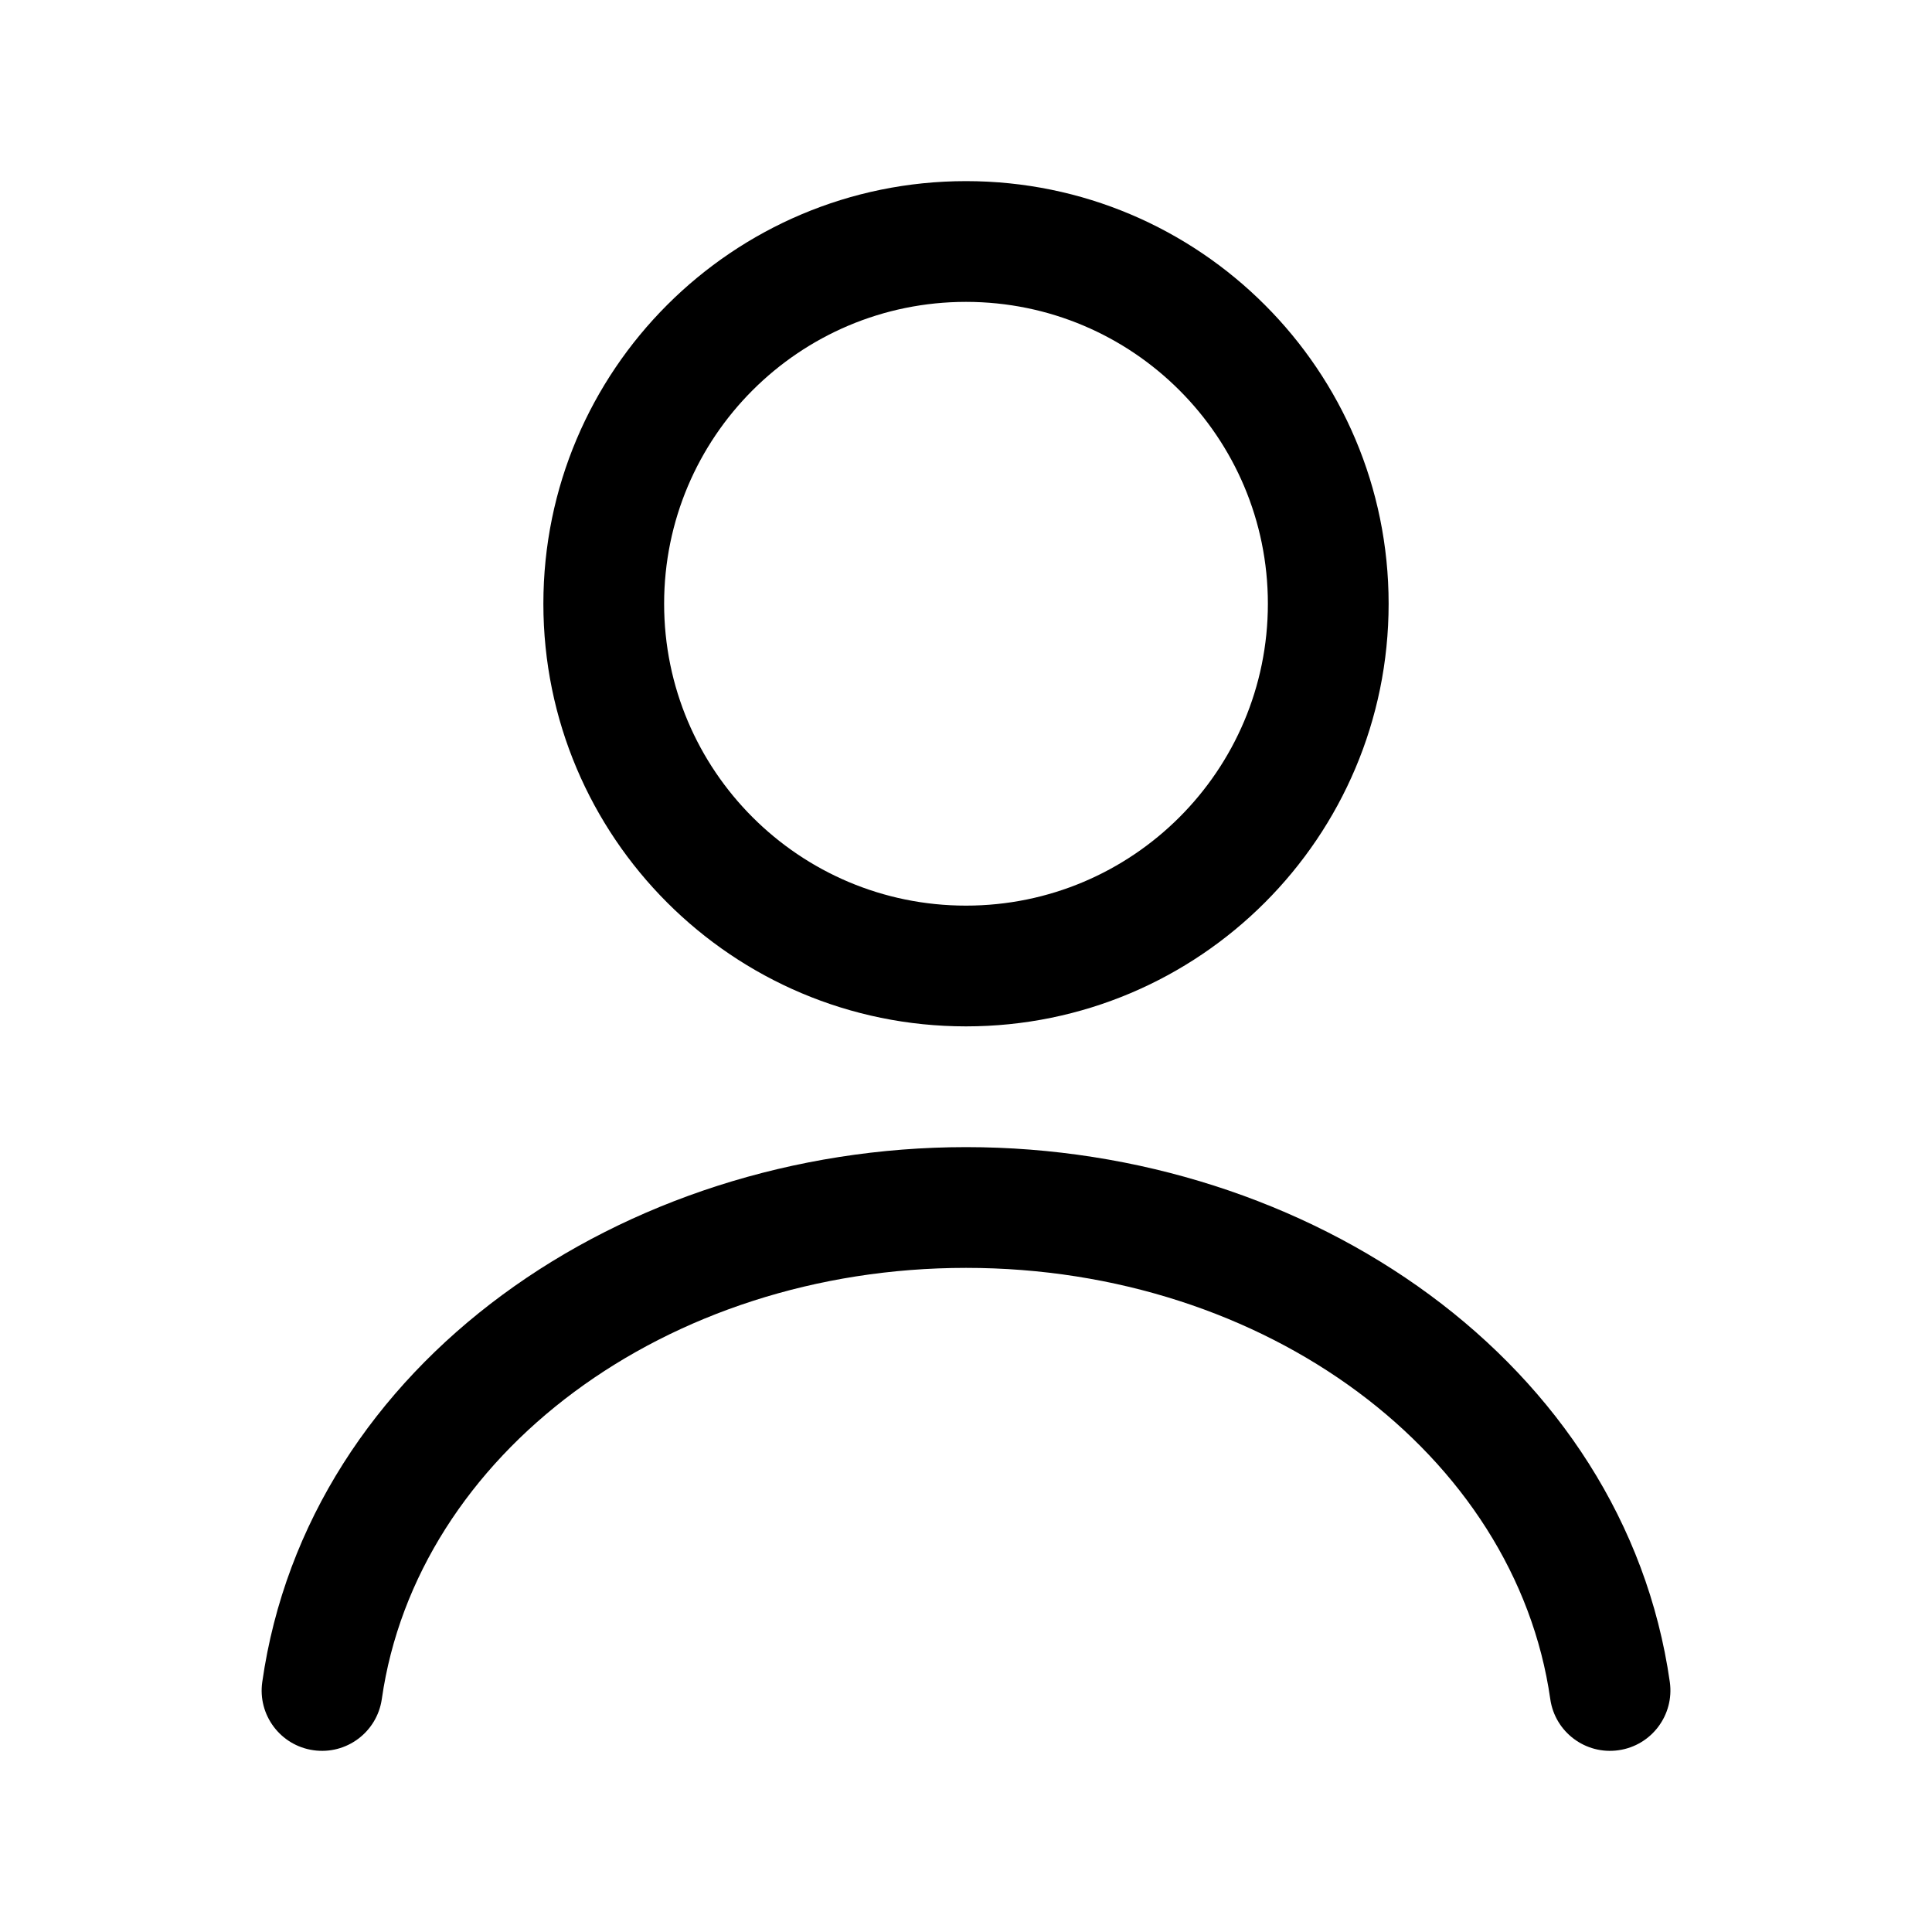 <svg width="24" height="24" viewBox="0 0 24 24" fill="none" xmlns="http://www.w3.org/2000/svg">
<path fill-rule="evenodd" clip-rule="evenodd" d="M12 2.25C9.101 2.25 6.75 4.601 6.75 7.5C6.75 10.399 9.101 12.75 12 12.75C14.9 12.75 17.25 10.399 17.25 7.5C17.25 4.601 14.9 2.25 12 2.25ZM8.25 7.5C8.25 5.429 9.929 3.75 12 3.75C14.071 3.75 15.75 5.429 15.75 7.5C15.75 9.571 14.071 11.25 12 11.25C9.929 11.25 8.25 9.571 8.25 7.5Z" fill="#000"/>
<path d="M4.743 21.106C5.176 18.073 8.266 15.75 12.001 15.75C15.735 15.75 18.824 18.073 19.258 21.106C19.316 21.516 19.696 21.801 20.106 21.742C20.516 21.684 20.801 21.304 20.743 20.894C20.176 16.927 16.267 14.25 12.001 14.25C7.735 14.25 3.824 16.927 3.258 20.894C3.199 21.304 3.484 21.684 3.894 21.742C4.304 21.801 4.684 21.516 4.743 21.106Z" fill="#000"/>
</svg>
